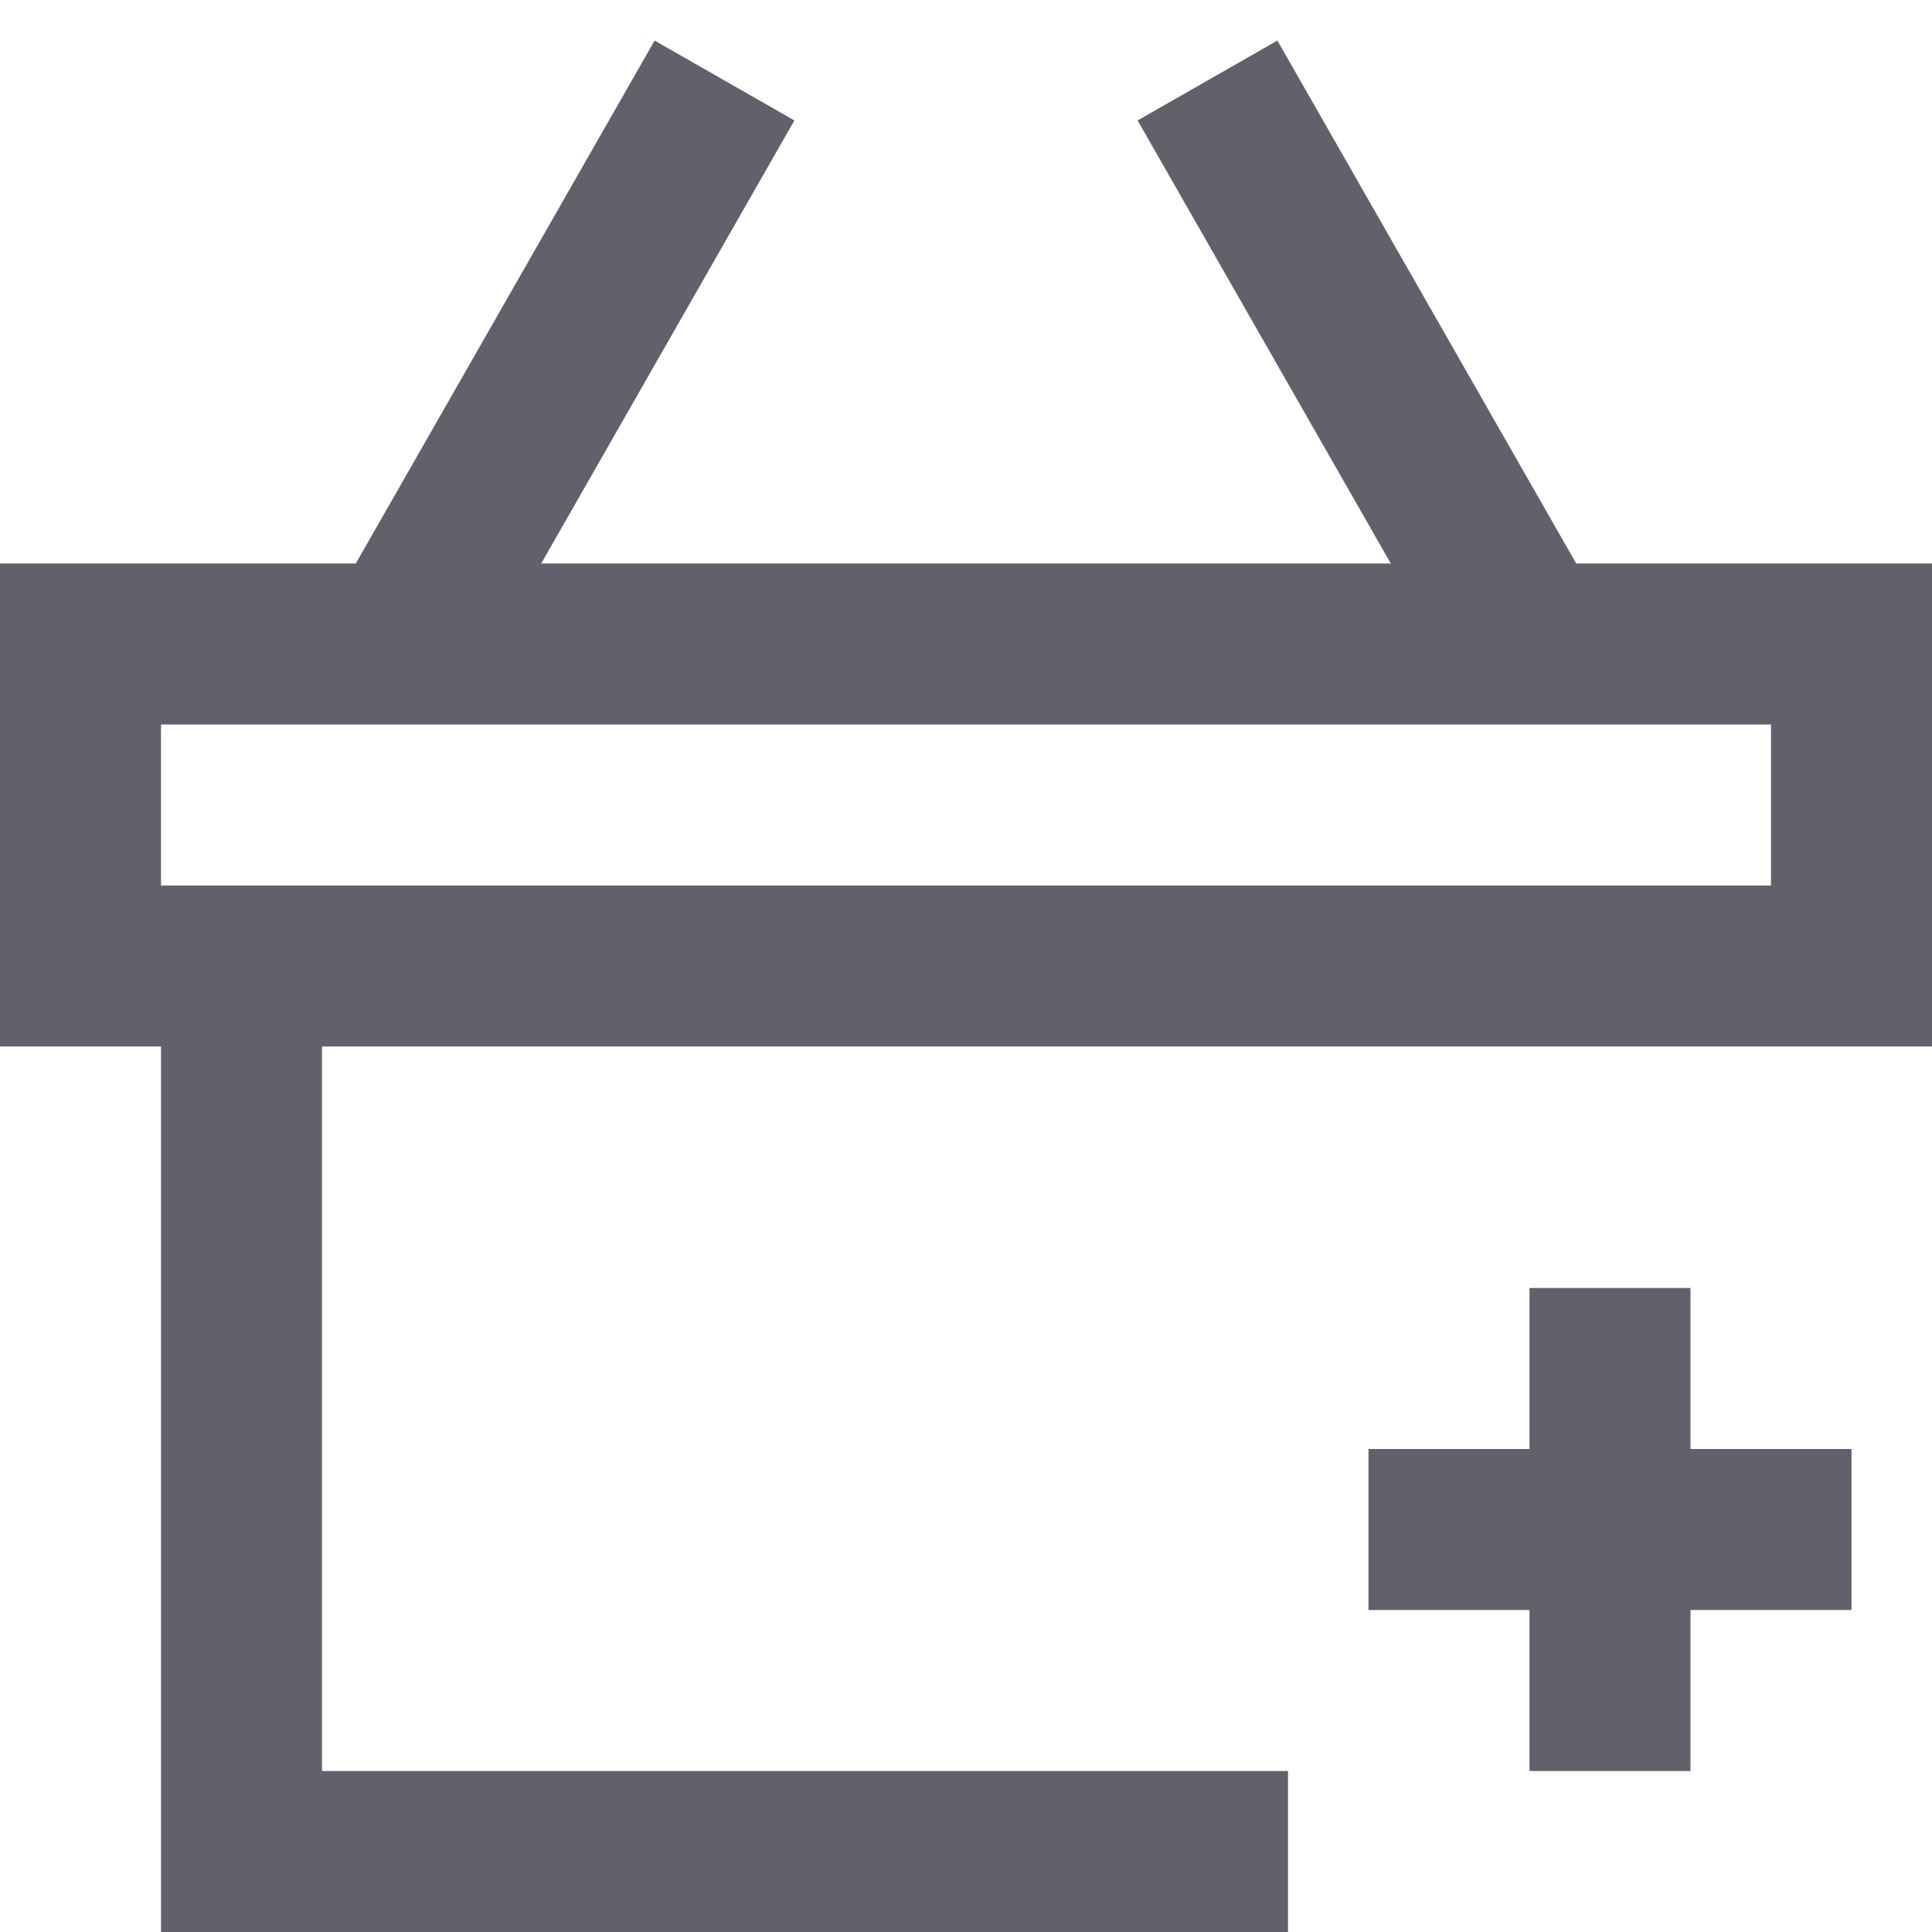<svg xmlns="http://www.w3.org/2000/svg" height="24" width="24" viewBox="0 0 24 24"><line data-cap="butt" data-color="color-2" fill="none" stroke="#61616b" stroke-width="2" x1="5" y1="8" x2="9" y2="1"></line> <line data-cap="butt" data-color="color-2" fill="none" stroke="#61616b" stroke-width="2" x1="19" y1="8" x2="15" y2="1"></line> <polyline fill="none" stroke="#61616b" stroke-width="2" points="16,23 3,23 3,12 "></polyline> <polygon fill="none" stroke="#61616b" stroke-width="2" points="23,12 1,12 1,8 1,8 23,8 "></polygon> <line data-color="color-2" fill="none" stroke="#61616b" stroke-width="2" x1="20" y1="16" x2="20" y2="22"></line> <line data-color="color-2" fill="none" stroke="#61616b" stroke-width="2" x1="17" y1="19" x2="23" y2="19"></line></svg>